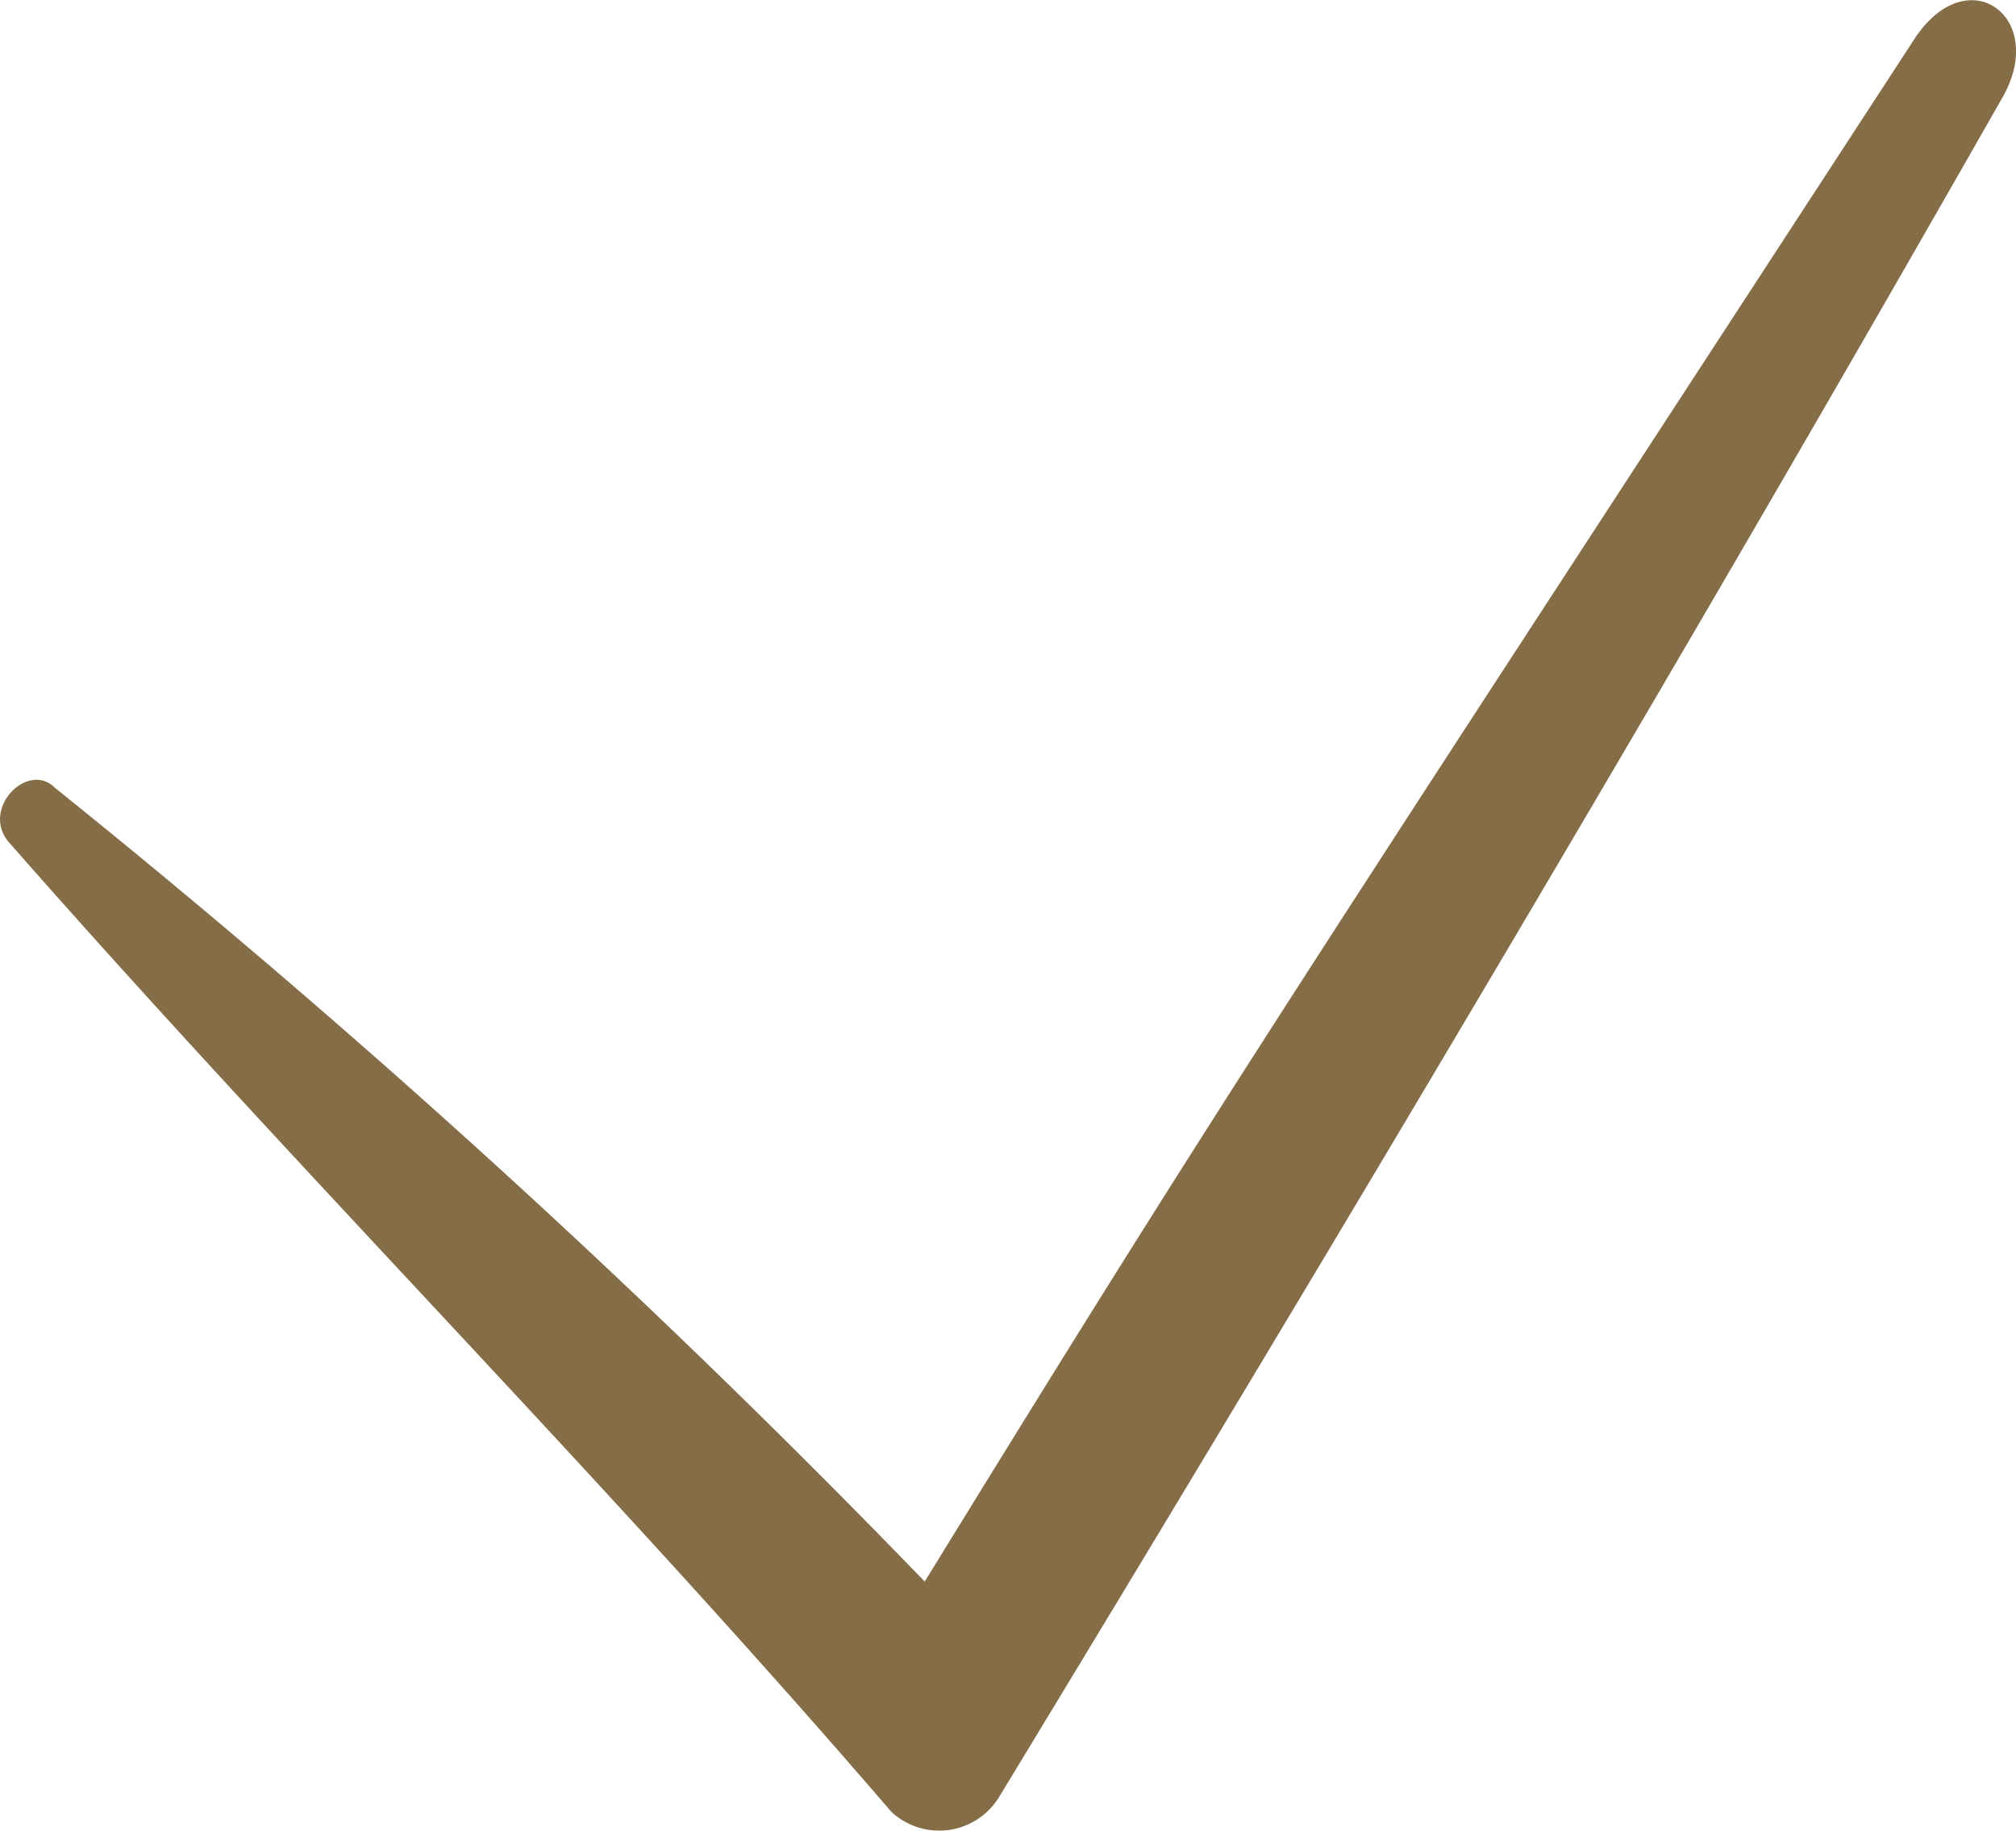 <svg id="Layer_1" data-name="Layer 1" xmlns="http://www.w3.org/2000/svg" viewBox="0 0 30.13 27.36"><defs><style>.cls-1{fill:#856d47;}</style></defs><path class="cls-1" d="M.9,14.5C5.2,19.4,9.8,24,14.1,29a1.05,1.05,0,0,0,1.6-.2c5.1-8.4,10.1-16.8,15-25.4.7-1.2-.5-2.1-1.3-.9C19.3,18,19,18.4,13.9,26.7c.5-.1,1.1-.1,1.6-.2A140.54,140.54,0,0,0,1.6,13.7C1.2,13.3.5,14,.9,14.5Z" transform="translate(-0.78 -1.93)"/></svg>